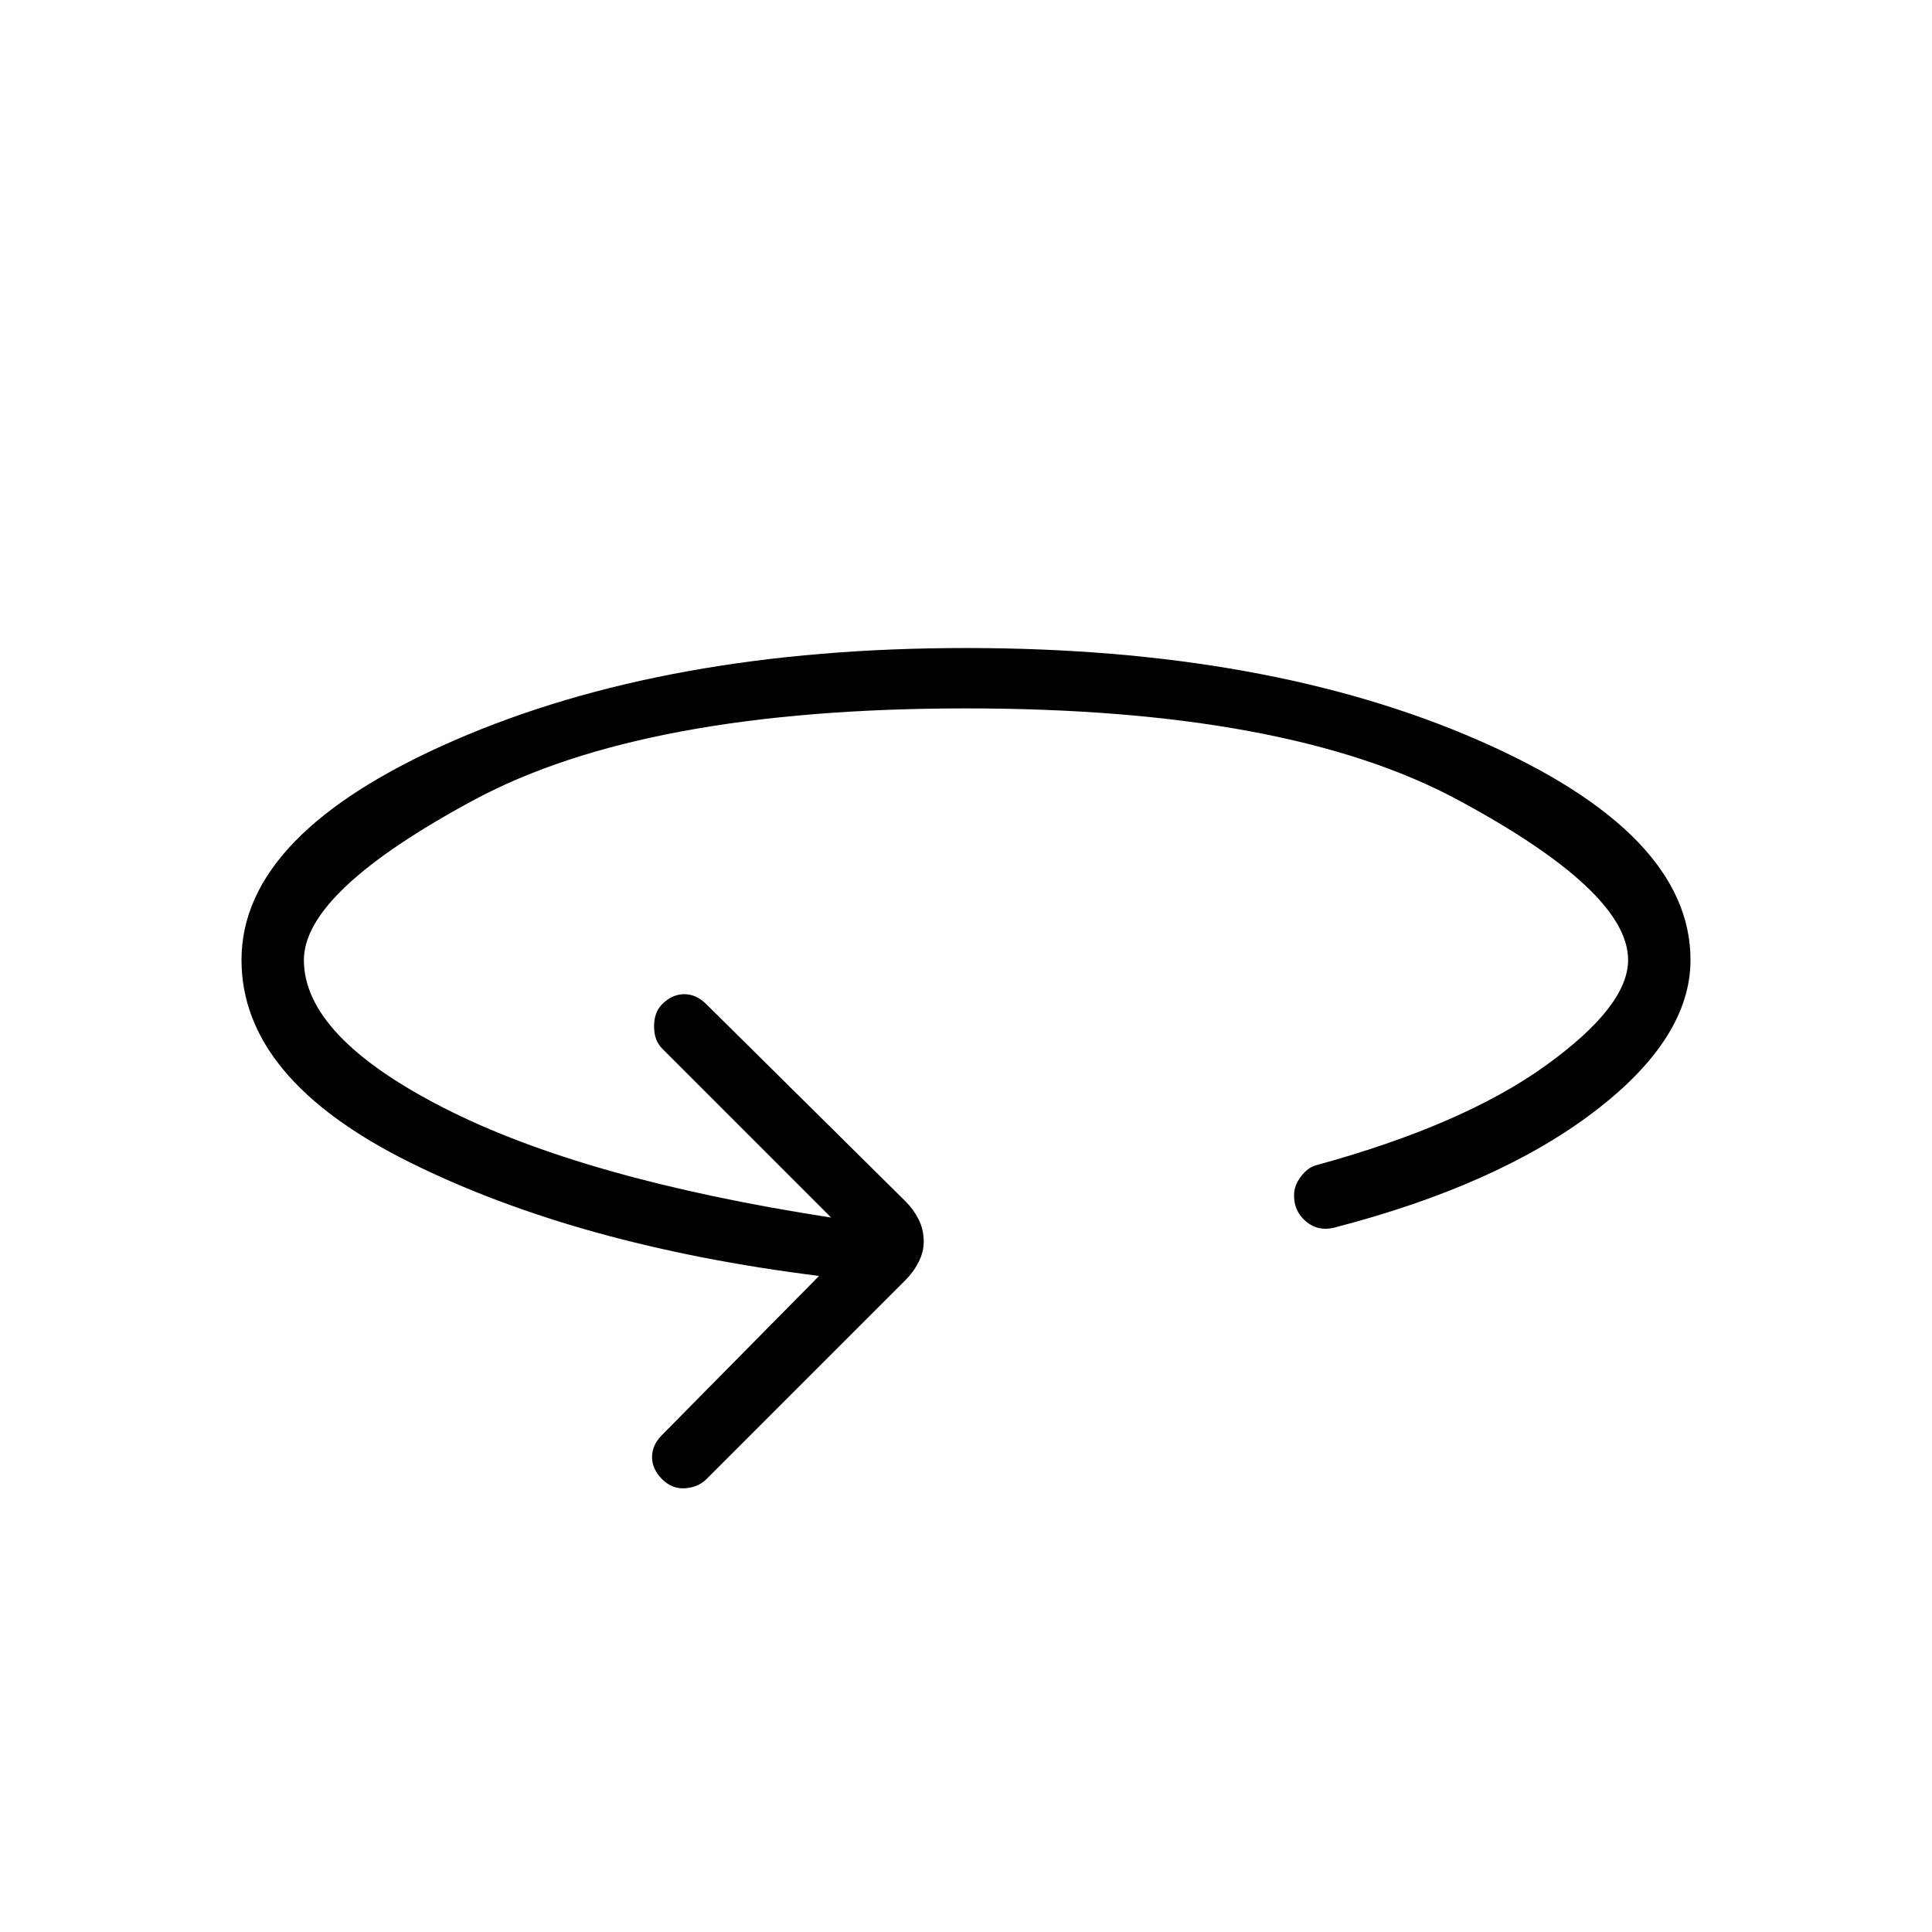 <svg xmlns="http://www.w3.org/2000/svg" width="48" height="48" viewBox="0 0 48 48"><path d="M16.45 36.75q-.25-.25-.25-.55 0-.3.25-.55l3.9-3.95q-6-.75-10.175-2.825Q6 26.8 6 23.85q0-3.15 5.275-5.45Q16.55 16.1 24 16.1q7.5 0 12.75 2.3T42 23.85q0 1.95-2.4 3.775T33.15 30.5q-.4.1-.7-.15-.3-.25-.3-.65 0-.25.175-.475.175-.225.375-.275 3.65-1 5.7-2.475Q40.45 25 40.45 23.85q0-1.7-4.225-3.975Q32 17.6 24 17.6t-12.225 2.275Q7.55 22.15 7.55 23.85q0 1.9 3.475 3.675t9.625 2.725l-4.2-4.2q-.2-.2-.2-.55 0-.35.2-.55.25-.25.55-.25.3 0 .55.25l4.95 4.9q.2.2.325.45t.125.55q0 .25-.125.5t-.325.45l-4.95 4.95q-.2.2-.525.225-.325.025-.575-.225Z"/></svg>